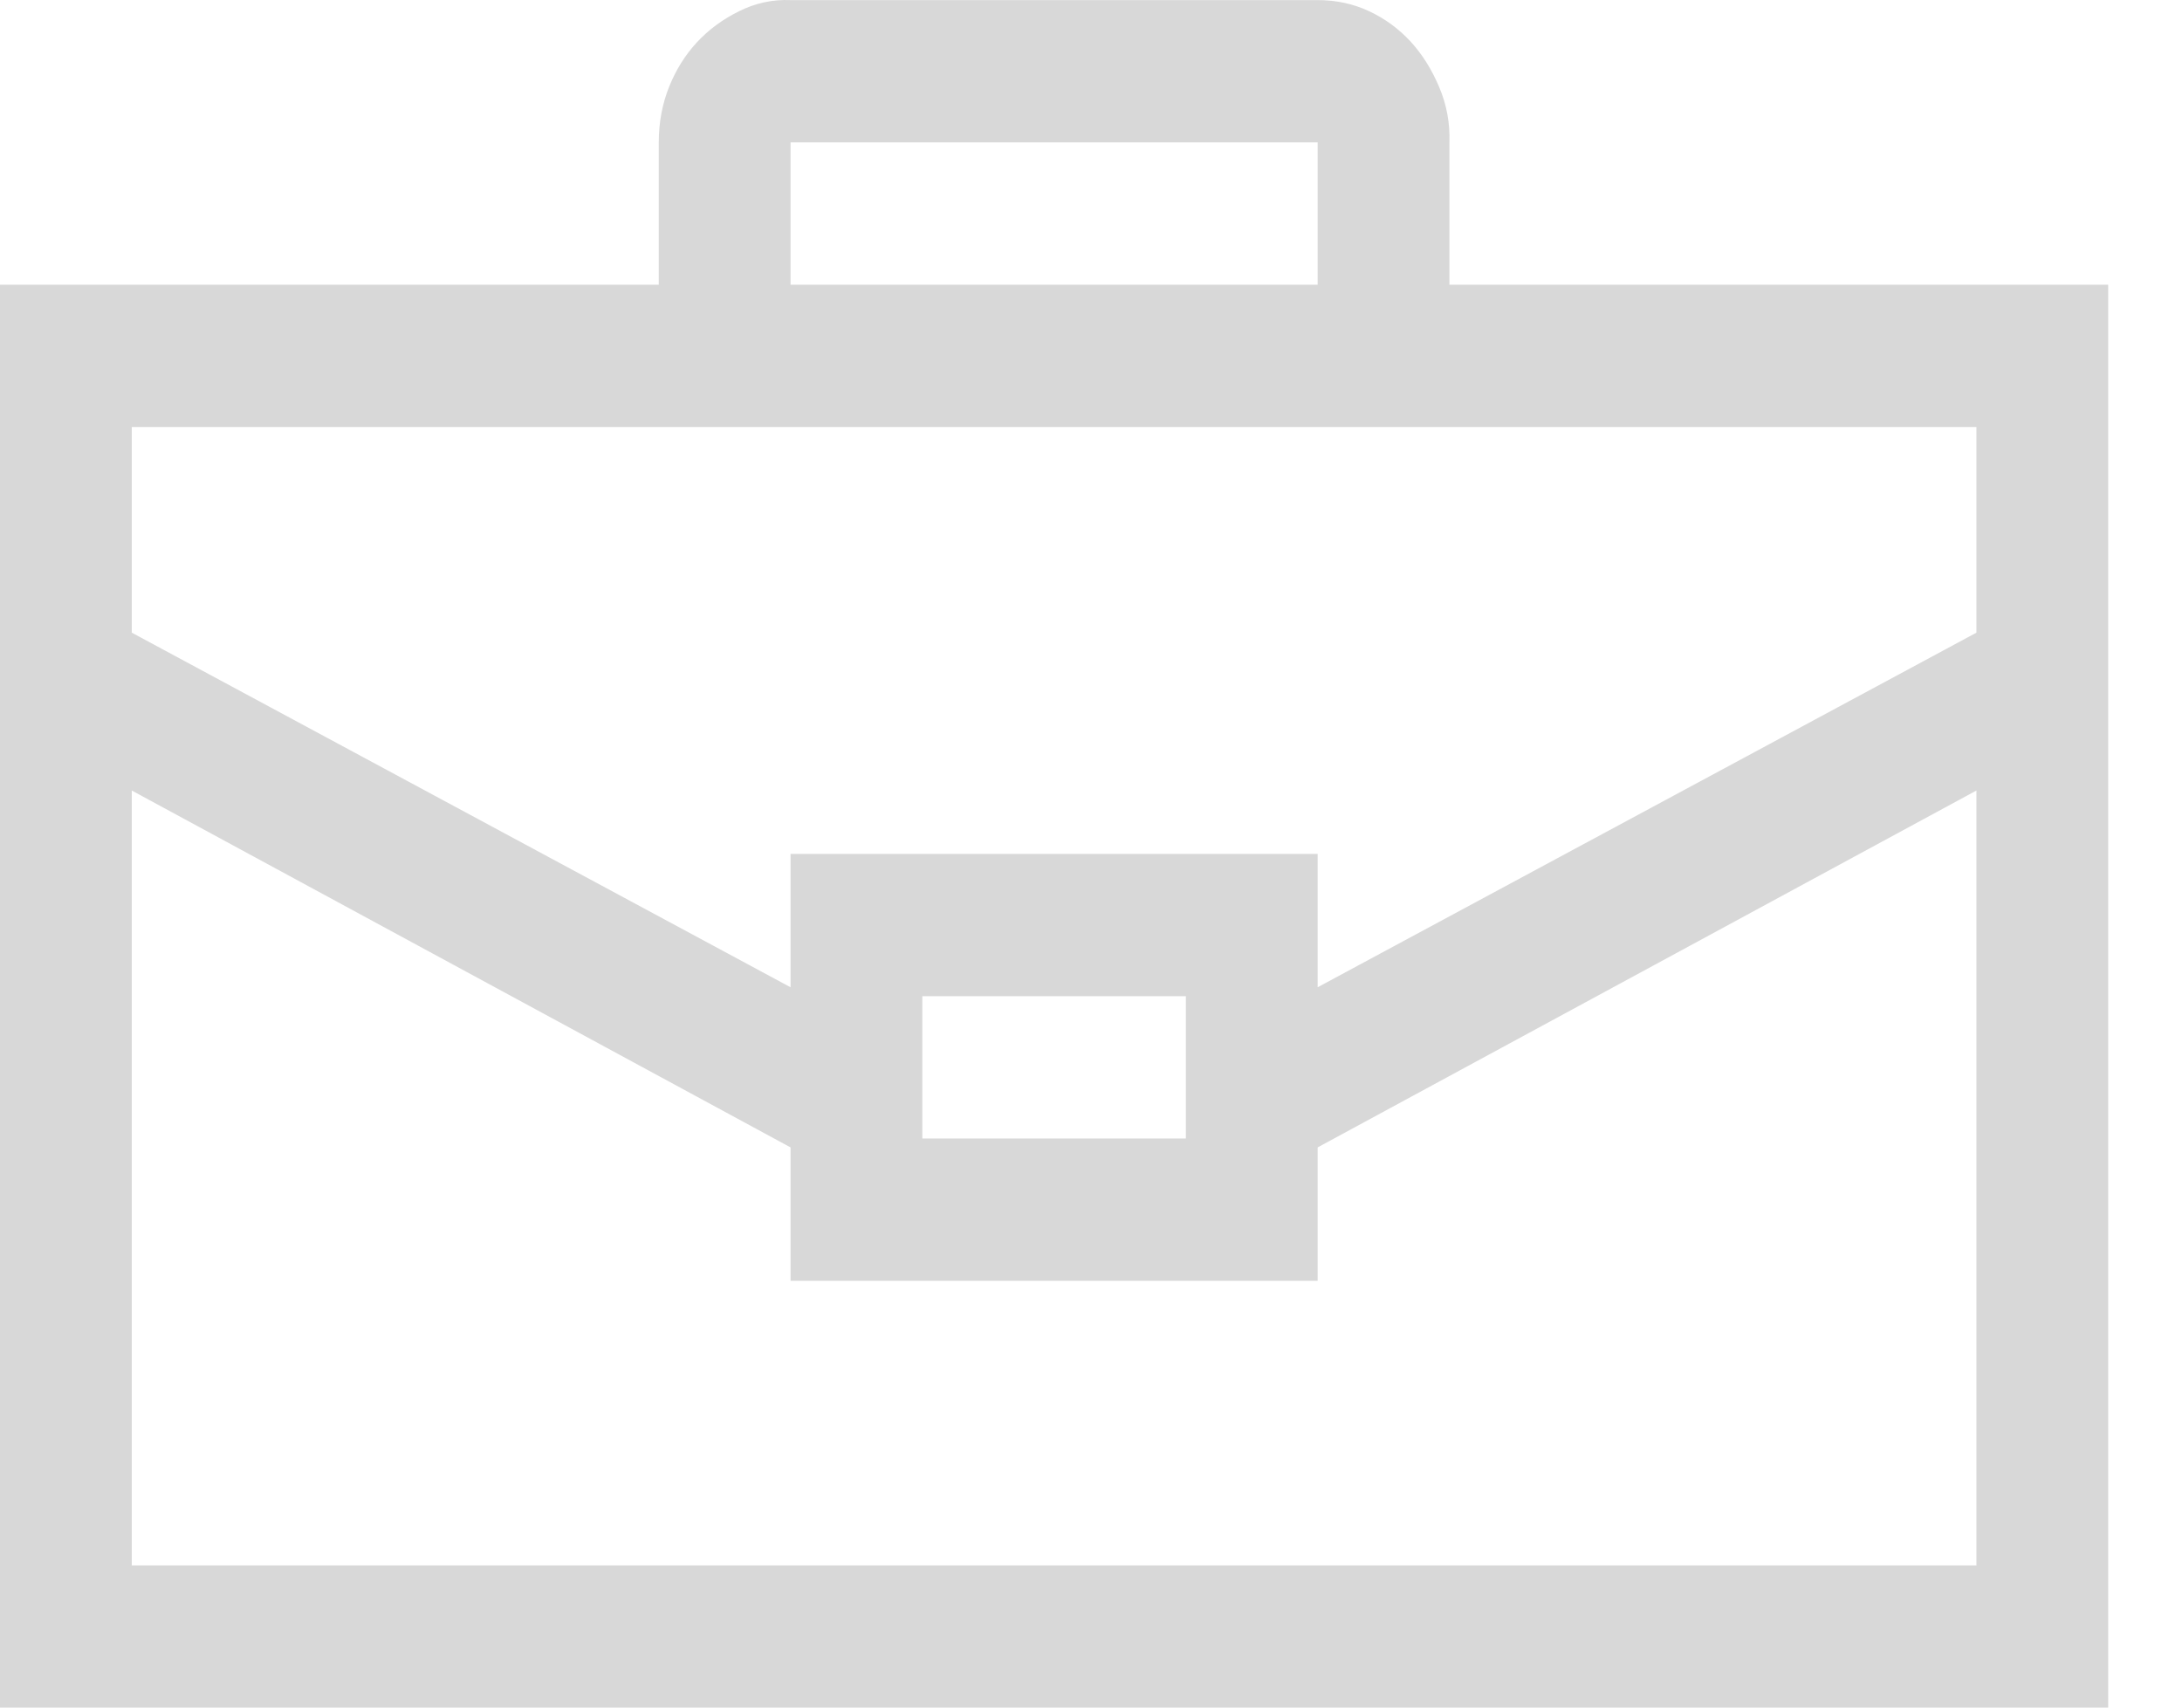 <svg width="23" height="18" viewBox="0 0 23 18" fill="none" xmlns="http://www.w3.org/2000/svg">
<path d="M22.222 3.001V18.001H0V3.001H6.944V1.501C6.944 1.29 6.981 1.095 7.053 0.915C7.125 0.735 7.223 0.579 7.346 0.446C7.469 0.313 7.617 0.204 7.791 0.118C7.964 0.032 8.145 -0.007 8.333 0.001H13.889C14.084 0.001 14.265 0.04 14.431 0.118C14.598 0.196 14.742 0.302 14.866 0.435C14.988 0.567 15.09 0.728 15.169 0.915C15.249 1.103 15.285 1.298 15.278 1.501V3.001H22.222ZM8.333 3.001H13.889V1.501H8.333V3.001ZM1.389 4.501V6.669L8.333 10.407V9.001H13.889V10.407L20.833 6.669V4.501H1.389ZM9.722 10.501V12.001H12.5V10.501H9.722ZM20.833 16.501V8.333L13.889 12.095V13.501H8.333V12.095L1.389 8.333V16.501H20.833Z" fill="#D8D8D8"/>
</svg>
